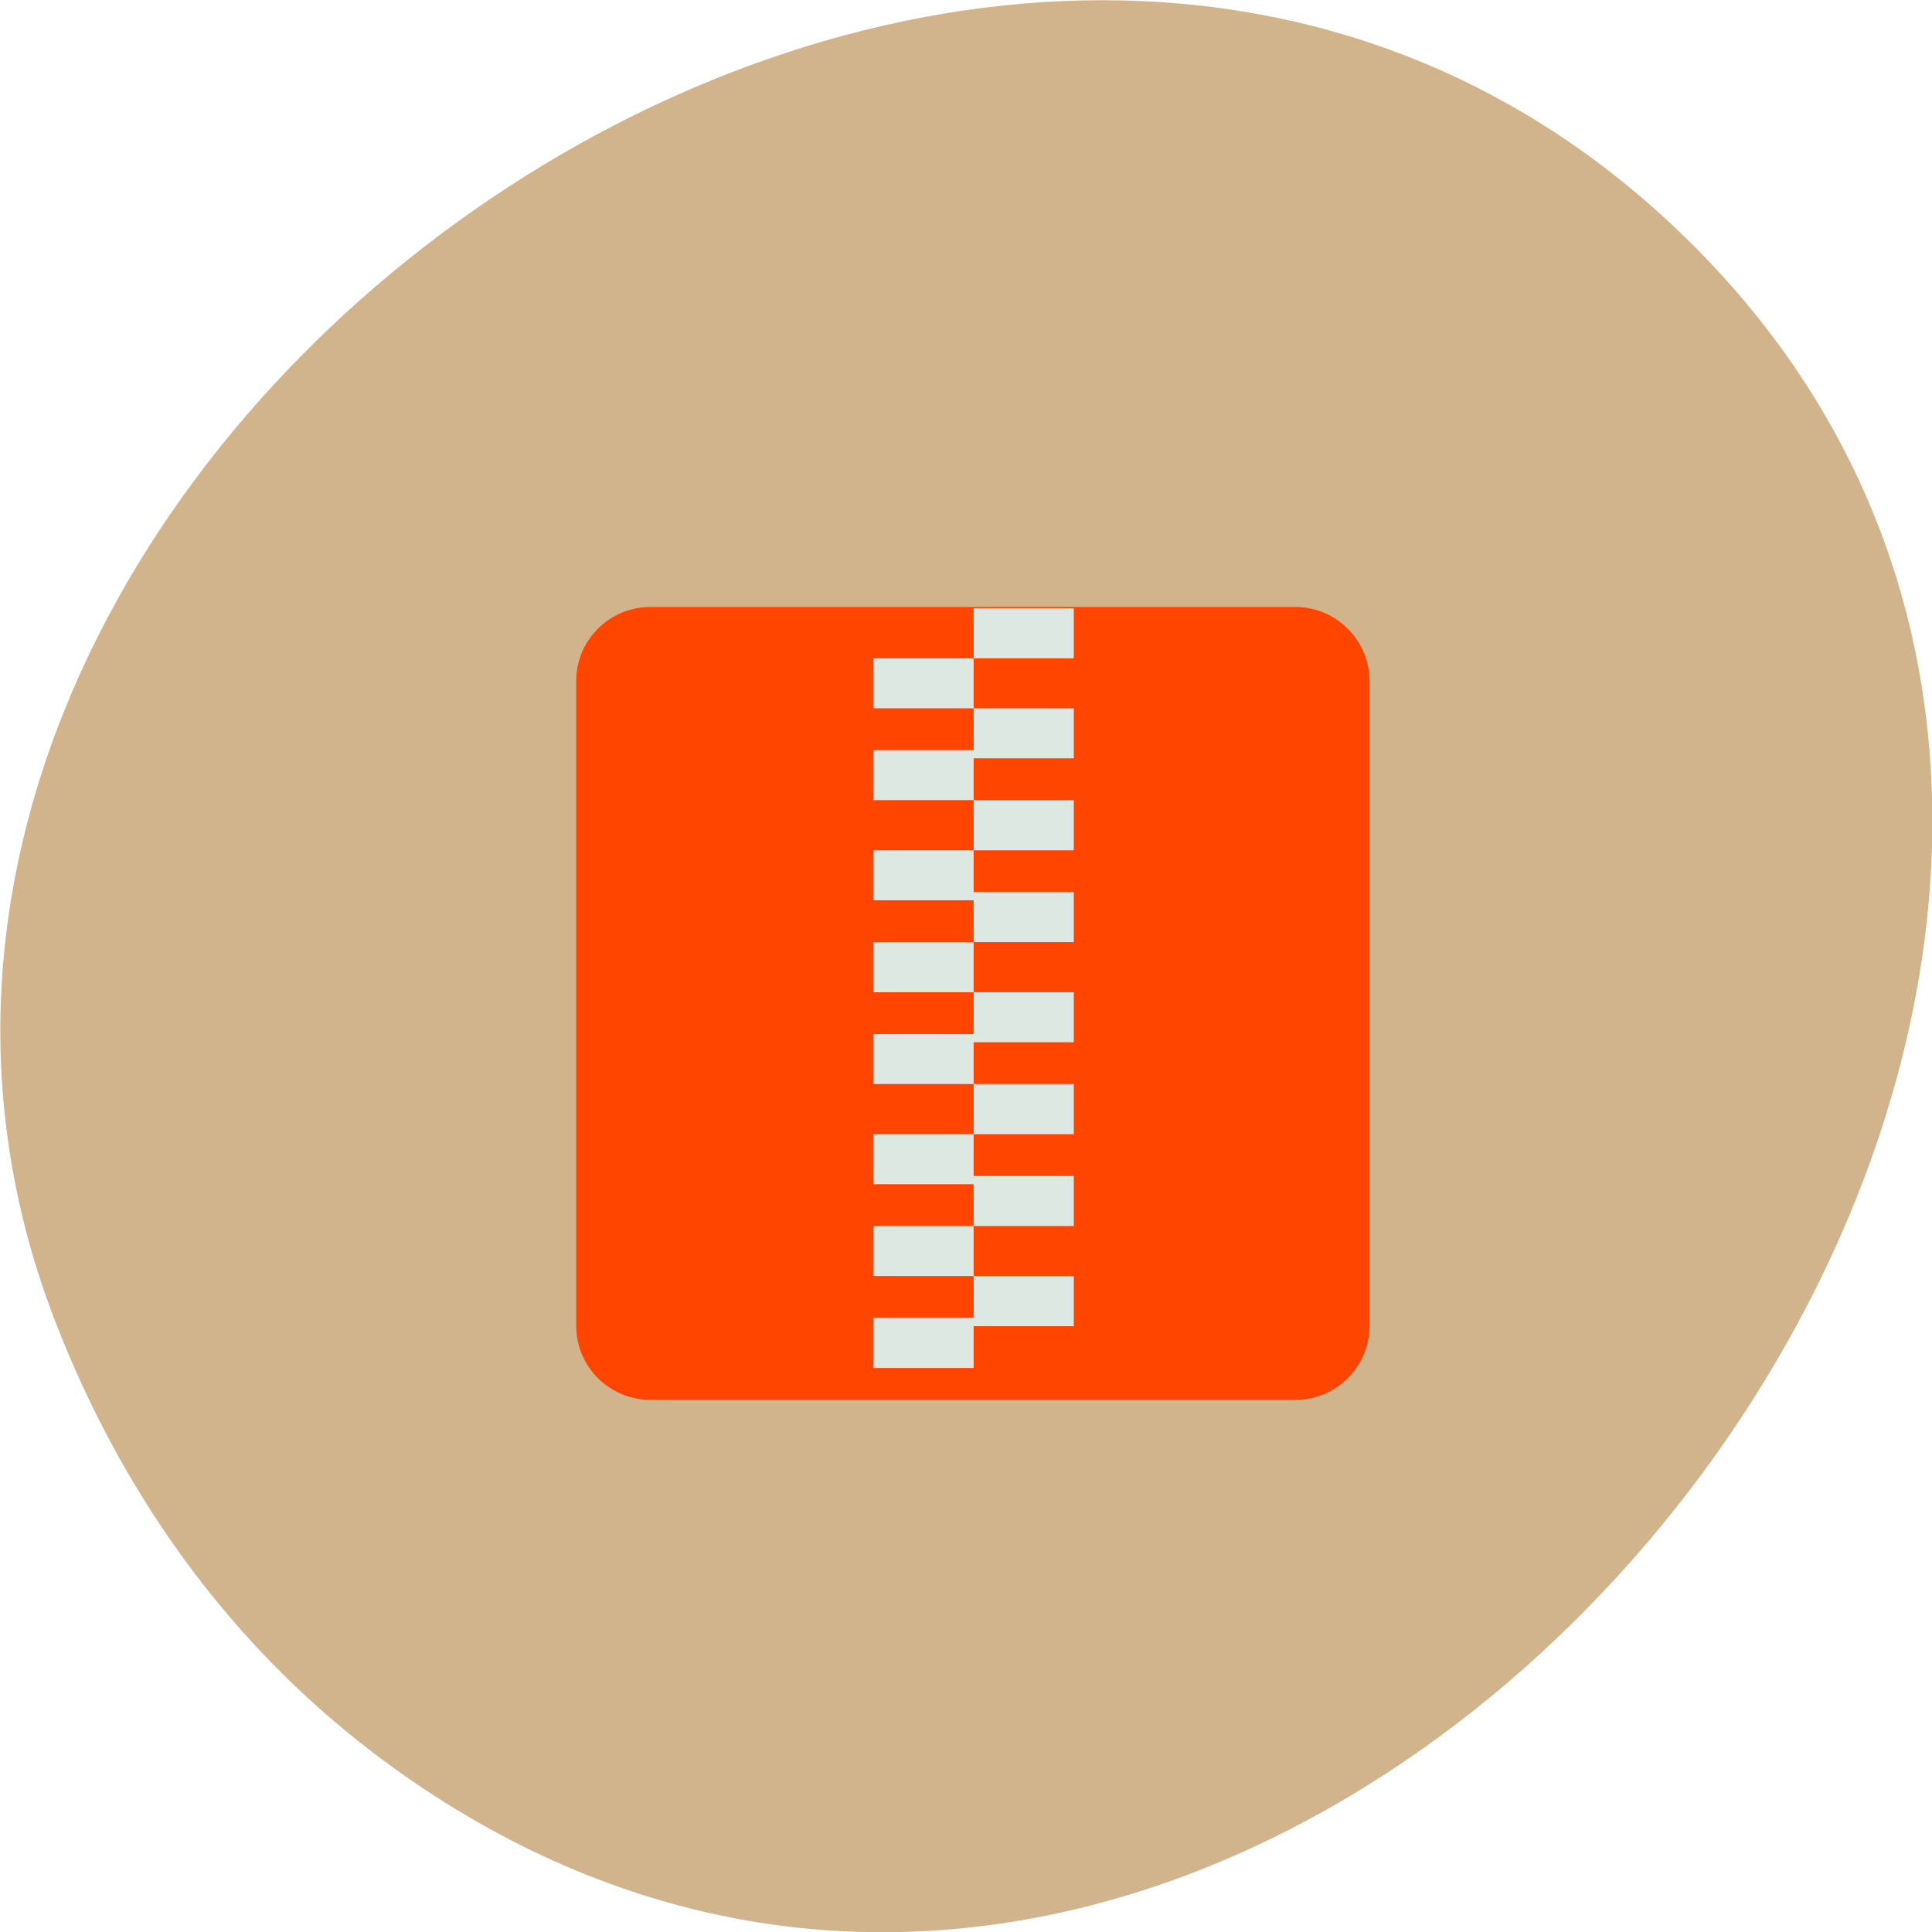 <svg xmlns="http://www.w3.org/2000/svg" viewBox="0 0 48 48"><path d="m 10.04 44.11 c 22.328 15.617 50.29 -19.547 32.12 -37.922 c -17.14 -17.332 -49.11 5.074 -40.797 26.617 c 1.738 4.504 4.602 8.453 8.68 11.305" fill="#d1b38c"/><g fill-rule="evenodd"><path d="m 16.16 15.08 h 16.02 c 1.02 0 1.844 0.824 1.844 1.84 v 16.02 c 0 1.016 -0.824 1.84 -1.844 1.84 h -16.02 c -1.02 0 -1.844 -0.824 -1.844 -1.84 v -16.02 c 0 -1.016 0.824 -1.84 1.844 -1.84" fill="#ff4500"/><path d="m 24.19 15.11 v 1.246 h 2.488 v -1.246 m -2.488 1.246 h -2.488 v 1.242 h 2.488 m 0 0 v 1.039 h -2.488 v 1.242 h 2.488 v -1.039 h 2.488 v -1.242 m -2.488 2.281 v 1.246 h 2.488 v -1.246 m -2.488 1.246 h -2.488 v 1.242 h 2.488 v 1.039 h 2.488 v -1.242 h -2.488 m 0 1.242 h -2.488 v 1.246 h 2.488 m 0 0 v 1.039 h -2.488 v 1.242 h 2.488 v -1.039 h 2.488 v -1.242 m -2.488 2.281 v 1.246 h 2.488 v -1.246 m -2.488 1.246 h -2.488 v 1.242 h 2.488 v 1.039 h 2.488 v -1.242 h -2.488 m 0 1.242 h -2.488 v 1.242 h 2.488 m 0 0 v 1.035 h -2.488 v 1.25 h 2.488 v -1.039 h 2.488 v -1.246" fill="#dde8e3"/></g></svg>
